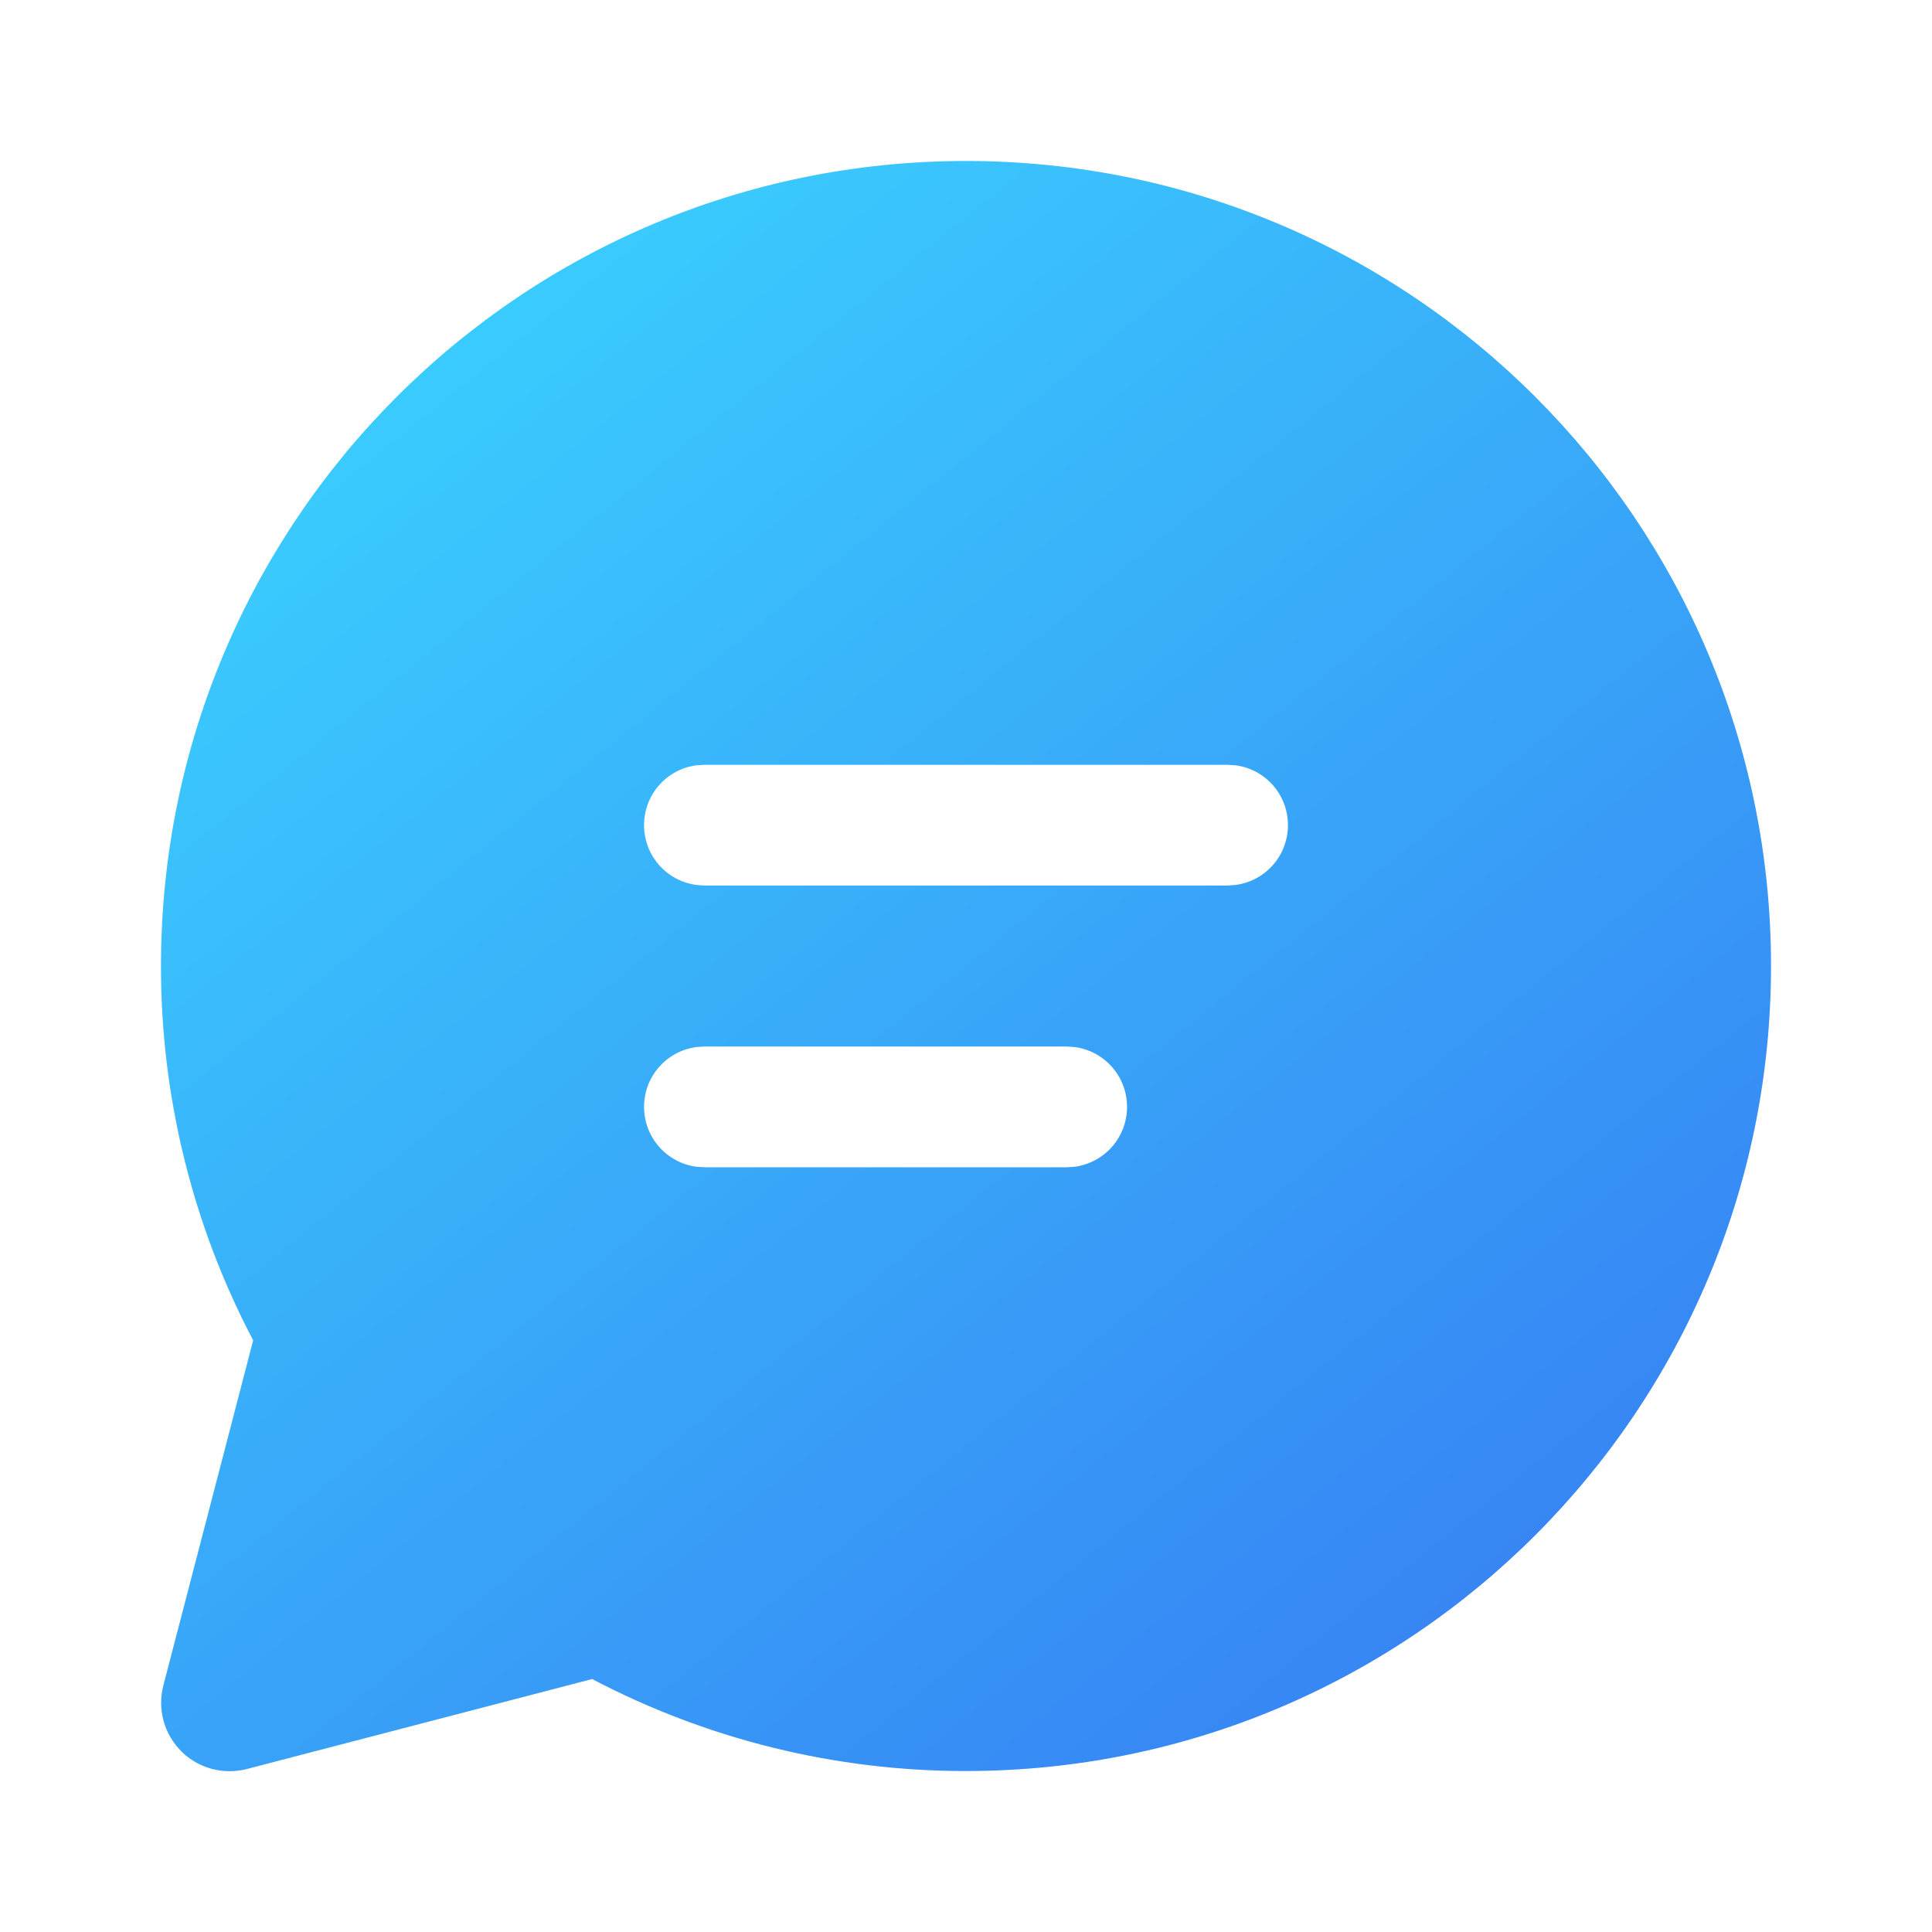 <svg width="28" height="28" viewBox="0 0 28 28" fill="none" xmlns="http://www.w3.org/2000/svg">
<path d="M14 2.333C20.444 2.333 25.667 7.557 25.667 14C25.667 20.444 20.444 25.667 14 25.667C12.113 25.669 10.253 25.212 8.582 24.334L3.577 25.638C3.41 25.681 3.234 25.68 3.067 25.635C2.9 25.59 2.748 25.502 2.626 25.38C2.504 25.257 2.416 25.105 2.37 24.939C2.325 24.772 2.324 24.596 2.367 24.429L3.669 19.425C2.789 17.752 2.331 15.89 2.333 14C2.333 7.557 7.556 2.333 14 2.333ZM15.461 15.167H10.208L10.089 15.175C9.88 15.204 9.688 15.307 9.549 15.467C9.41 15.626 9.334 15.83 9.334 16.042C9.334 16.253 9.41 16.457 9.549 16.617C9.688 16.776 9.88 16.88 10.089 16.909L10.208 16.917H15.461L15.579 16.909C15.788 16.88 15.98 16.776 16.119 16.617C16.258 16.457 16.334 16.253 16.334 16.042C16.334 15.83 16.258 15.626 16.119 15.467C15.98 15.307 15.788 15.204 15.579 15.175L15.461 15.167ZM17.792 11.084H10.208L10.089 11.092C9.88 11.12 9.688 11.224 9.549 11.383C9.41 11.543 9.334 11.747 9.334 11.959C9.334 12.17 9.41 12.374 9.549 12.534C9.688 12.693 9.88 12.796 10.089 12.825L10.208 12.834H17.792L17.911 12.825C18.12 12.796 18.312 12.693 18.451 12.534C18.59 12.374 18.666 12.17 18.666 11.959C18.666 11.747 18.59 11.543 18.451 11.383C18.312 11.224 18.12 11.12 17.911 11.092L17.792 11.084Z" fill="url(#paint0_linear_153_3737)"/>
<defs>
<linearGradient id="paint0_linear_153_3737" x1="9.001" y1="-1.256" x2="28.331" y2="22.593" gradientUnits="userSpaceOnUse">
<stop stop-color="#3BD5FF"/>
<stop offset="1" stop-color="#367AF2"/>
</linearGradient>
</defs>
</svg>
